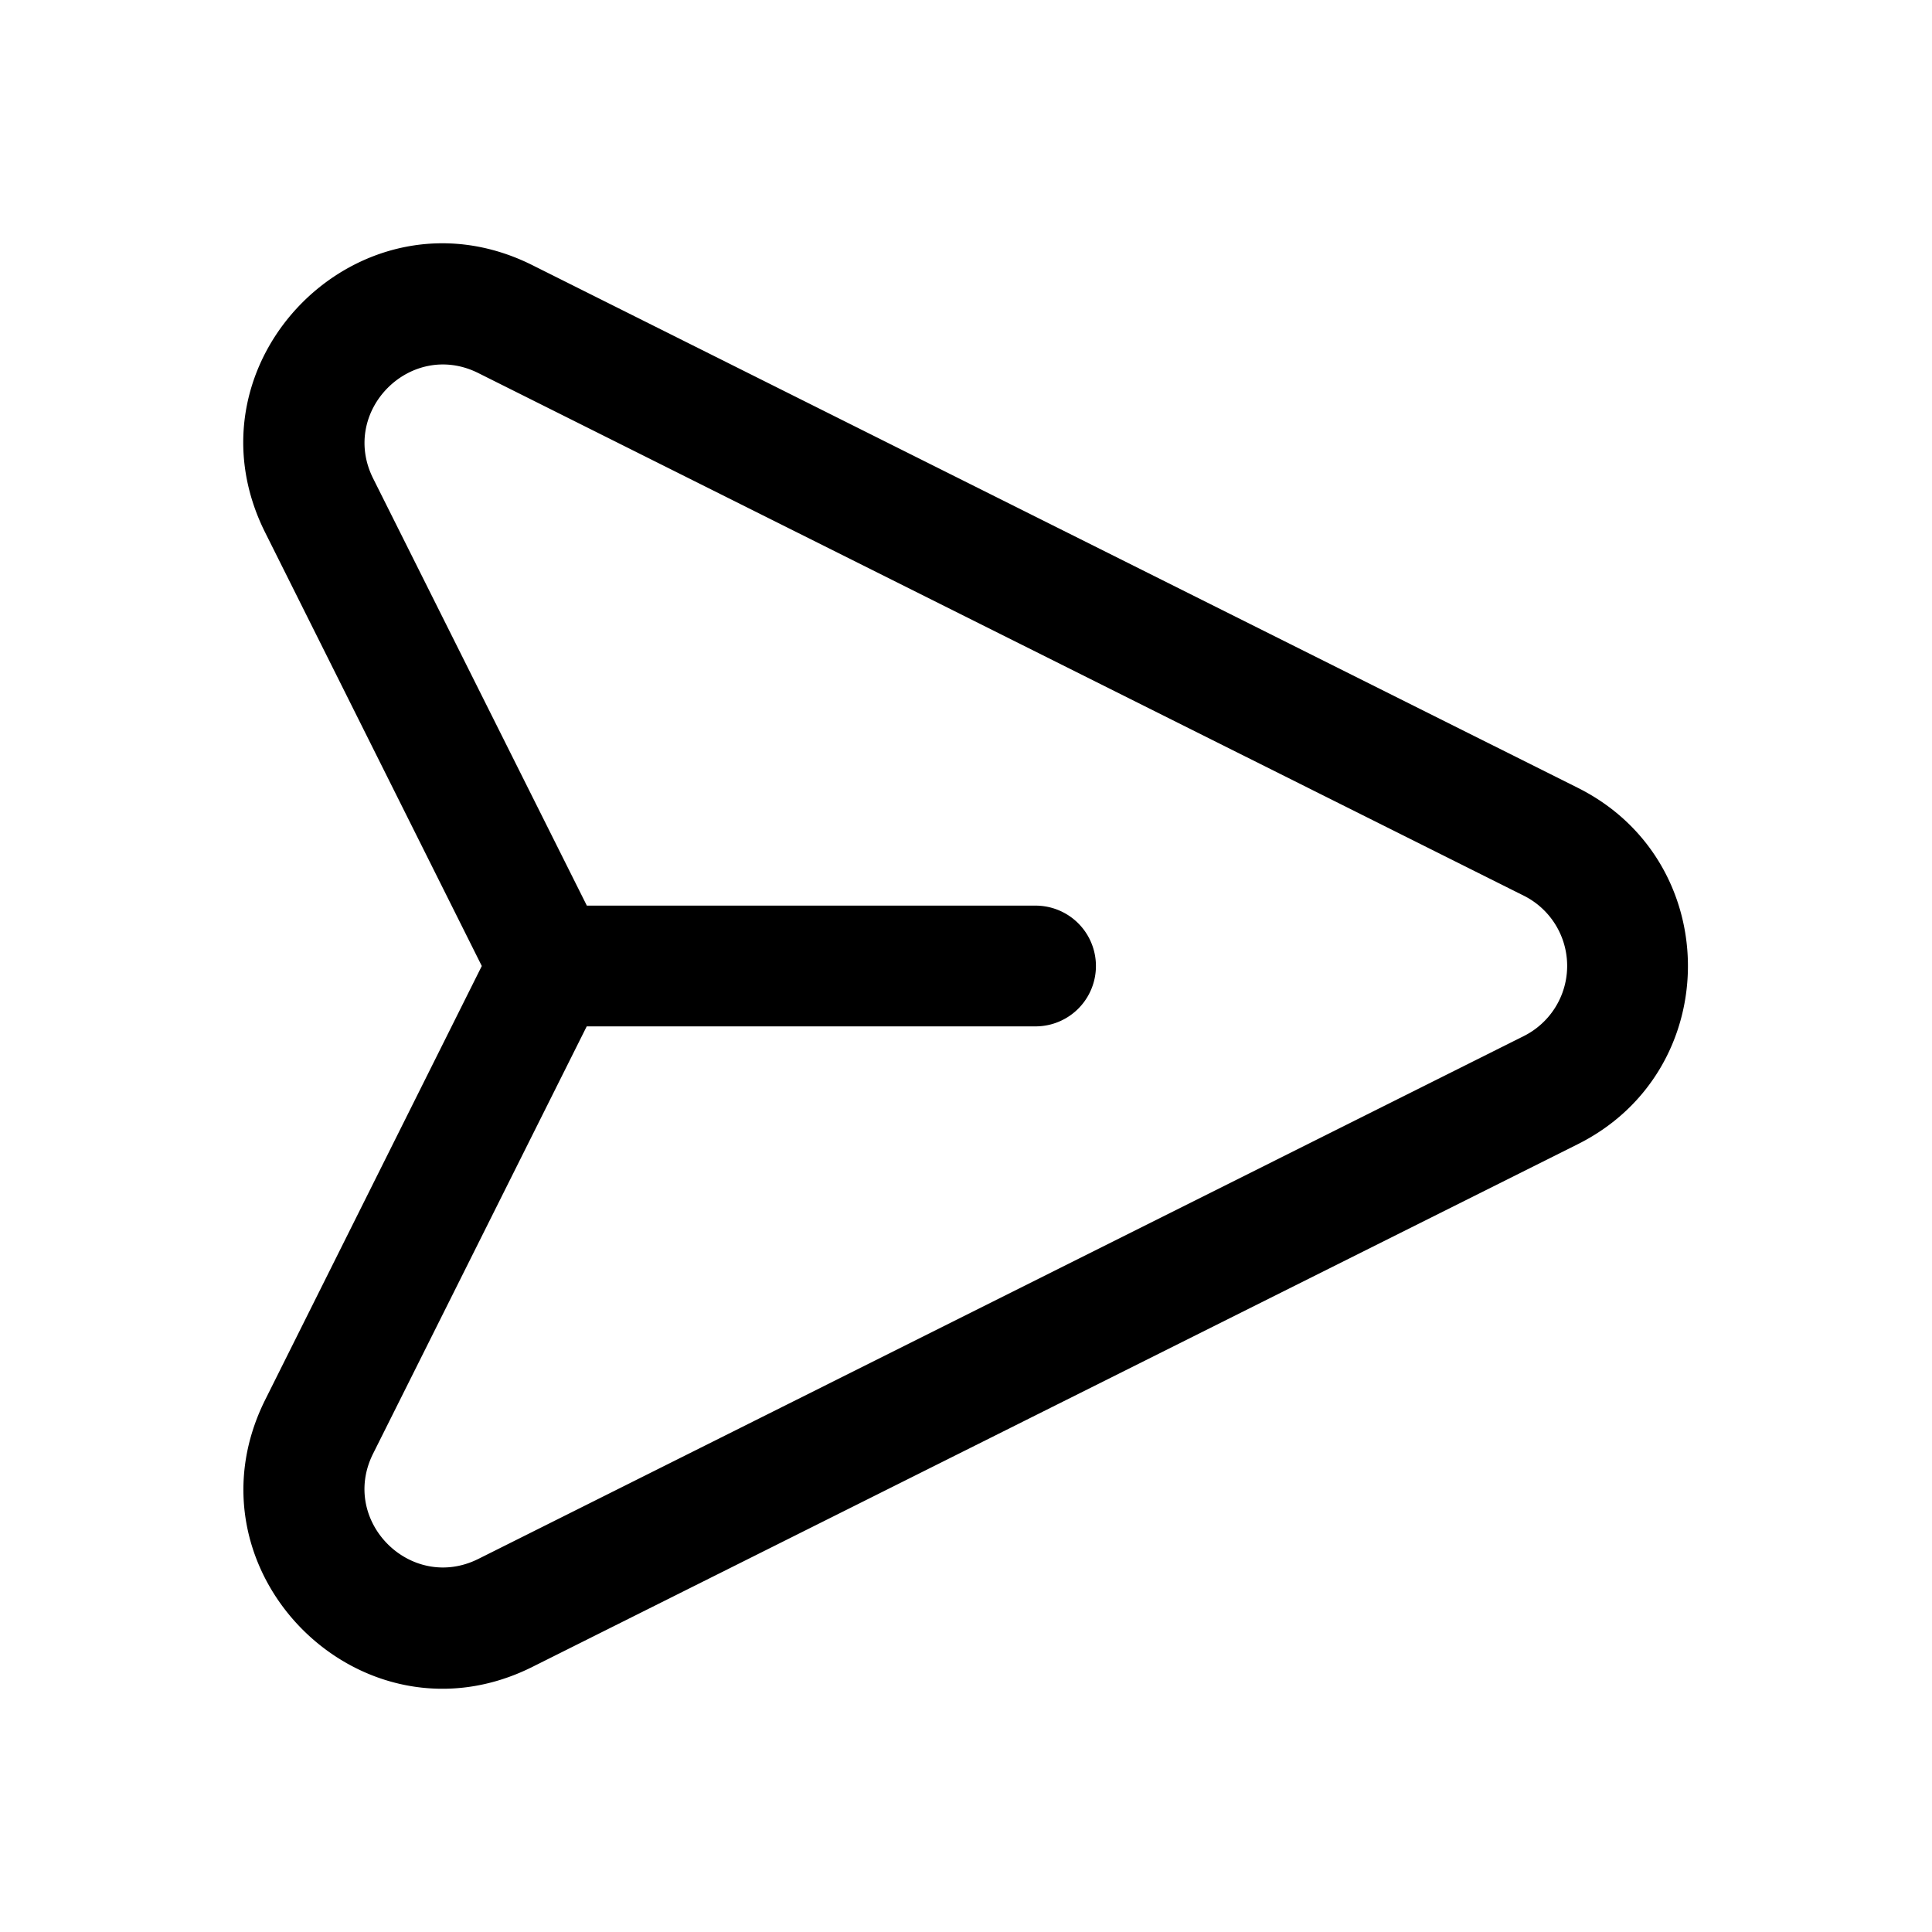 <svg xmlns="http://www.w3.org/2000/svg" width="16" height="16" fill="none" class="persona-icon" viewBox="0 0 16 16"><path fill="currentColor" fill-rule="evenodd" d="M2.196 4.41c-.71-1.419.795-2.923 2.213-2.214l8.657 4.328c1.217.608 1.217 2.344 0 2.952L4.41 13.804l-.223-.447.223.447c-1.418.71-2.922-.795-2.213-2.213L3.99 8zM4.859 8.5 3.09 12.038c-.28.559.313 1.151.872.872L12.62 8.58a.65.65 0 0 0 0-1.162L3.962 3.09c-.559-.28-1.151.313-.872.872L4.86 7.5h3.716a.5.5 0 0 1 0 1z" clip-rule="evenodd"/></svg>